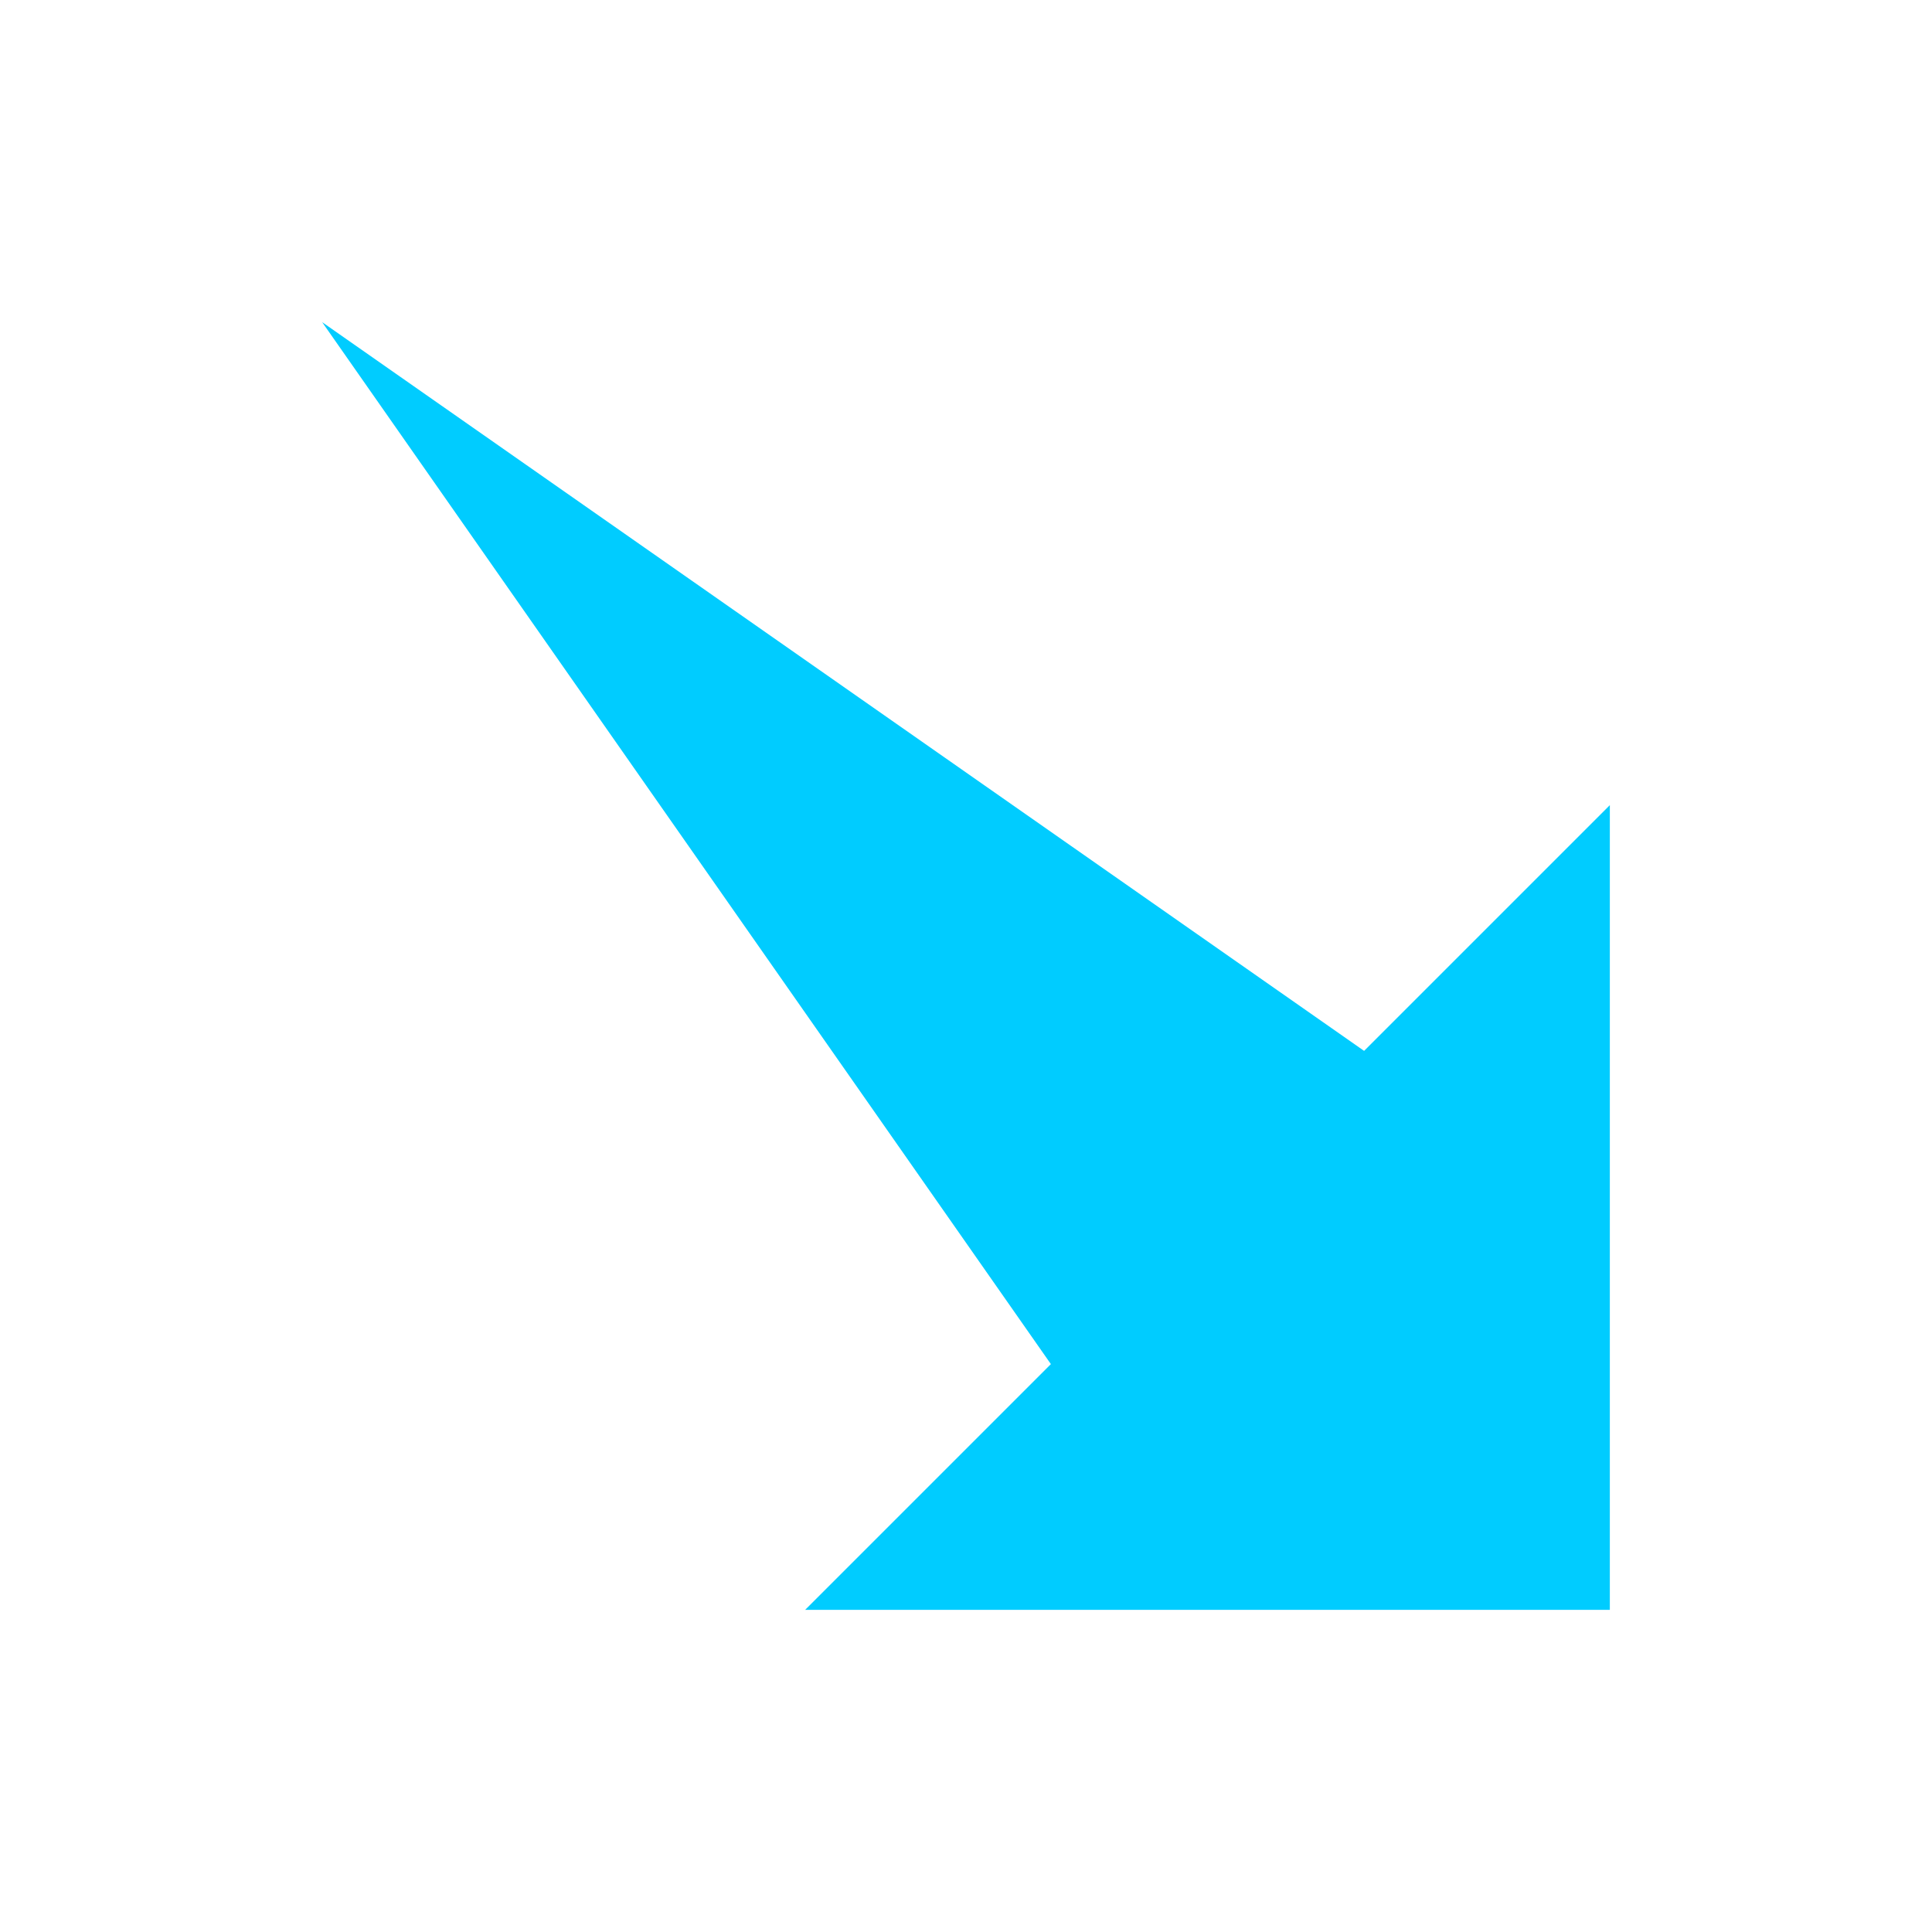<svg xmlns="http://www.w3.org/2000/svg" xmlns:xlink="http://www.w3.org/1999/xlink" width="16" height="16" viewBox="0 0 16 16" version="1.1">
<g id="surface1">
<path style=" stroke:none;fill-rule:nonzero;fill:rgb(0%,80%,100%);fill-opacity:1;" d="M 2.668 2.668 L 8.703 11.297 L 6.668 13.332 L 13.332 13.332 L 13.332 6.668 L 11.297 8.703 Z M 2.668 2.668 "/>
</g>
</svg>
